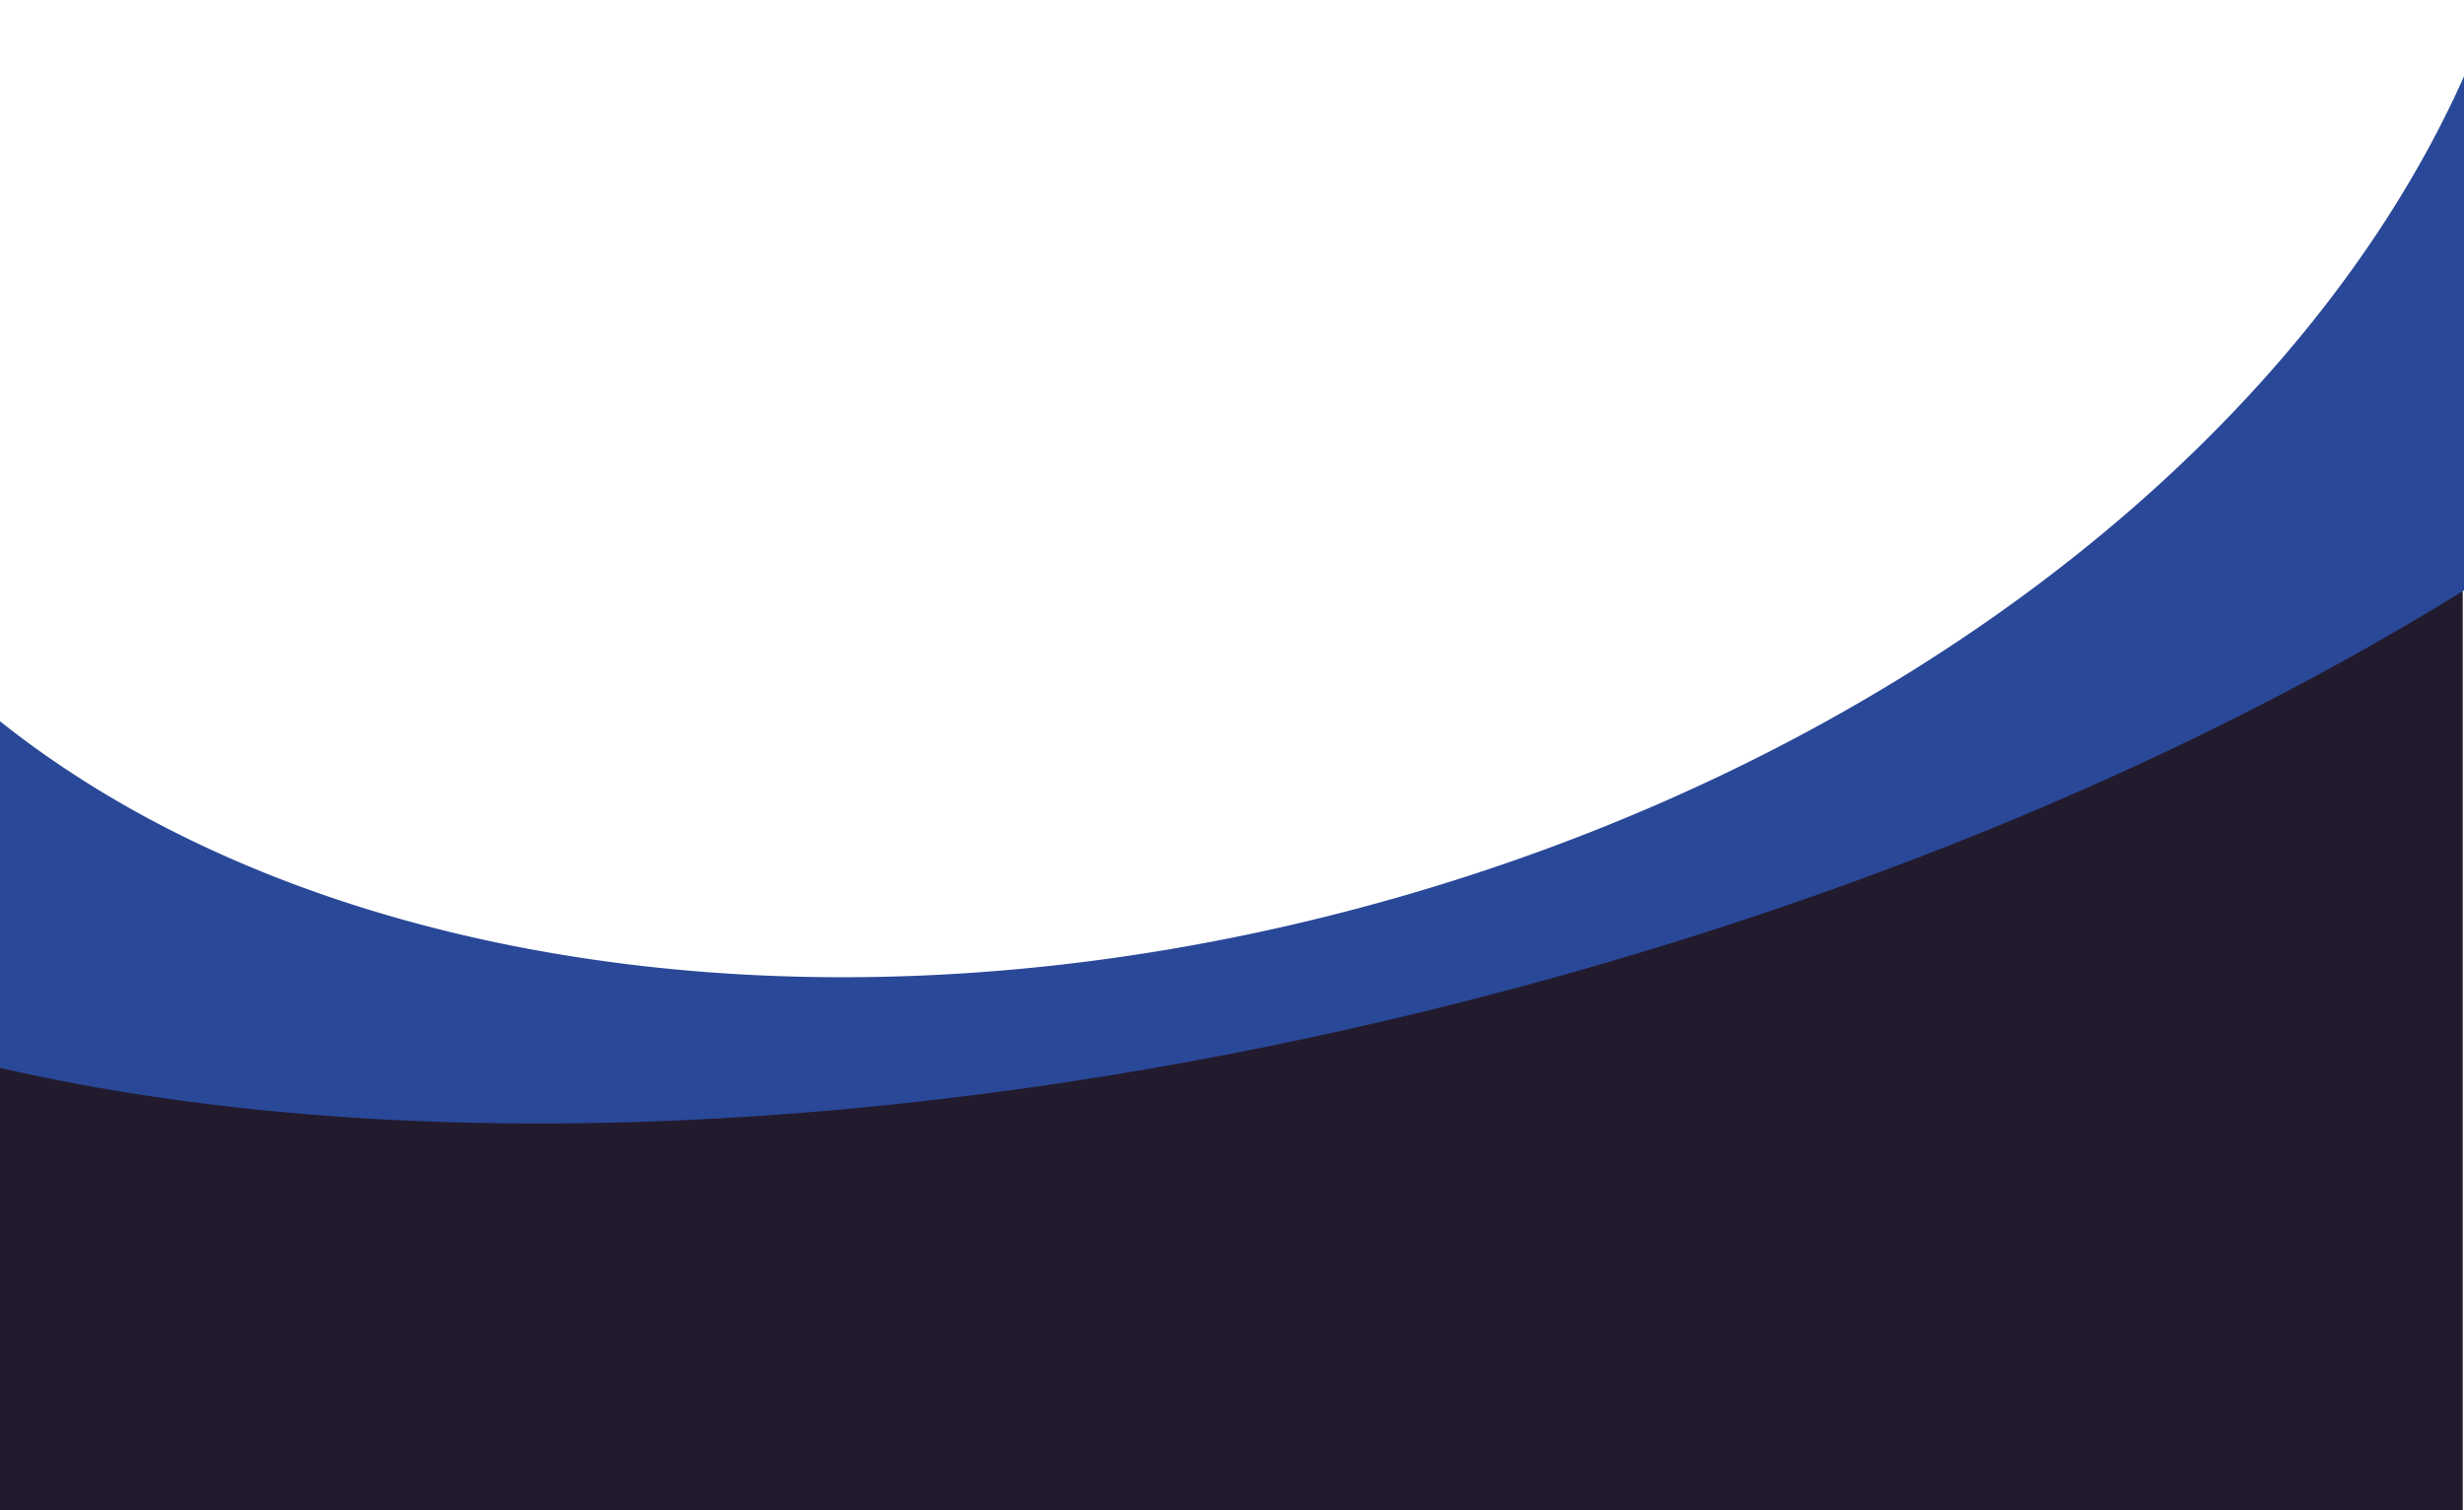 <svg width="2000" height="1226" xmlns:xlink="http://www.w3.org/1999/xlink" xmlns="http://www.w3.org/2000/svg"><defs><clipPath id="b"><use xlink:href="#a" clip-rule="evenodd"/></clipPath><path id="a" d="M0 0h2000v1226H0z"/></defs><g clip-path="url(#b)"><use xlink:href="#a" fill="none"/><g fill-rule="evenodd"><path d="M1998.972-669H-1.031v435.734c224.066-138.895 508.682-258.538 827.952-338.14 442.21-110.256 861.8-121.48 1172.05-50.131V-669zm0 1148.121c-223.78 138.41-507.72 257.61-826.1 337-443.1 110.47-863.476 121.52-1173.903 49.7v465.18h2000.003v-851.88z" fill="#221B2E"/><path d="M-187.737-101.238c-47.656 126.73-57.505 257.502-21.6 382.719 121.784 424.71 723.828 624.68 1344.708 446.65 620.87-178.03 1025.47-666.654 903.68-1091.366a557.099 557.099 0 00-40.05-101.148v-156.518c272.89 62.749 461.19 189.377 505.9 368.682 95.53 383.154-500.81 861.75-1331.96 1068.98-831.148 207.23-1582.37 64.61-1677.901-318.54-47.683-191.245 77.004-406.27 317.223-599.46zm186.74-295.71v-272.04h351.611C211.797-592.63 92.651-499.603-.996-396.948zm1828.399-272.04h171.6v48.087c-46.11-10.604-94.65-19.384-145.31-26.285a722.55 722.55 0 00-26.29-21.802z" fill="#294898"/></g></g></svg>